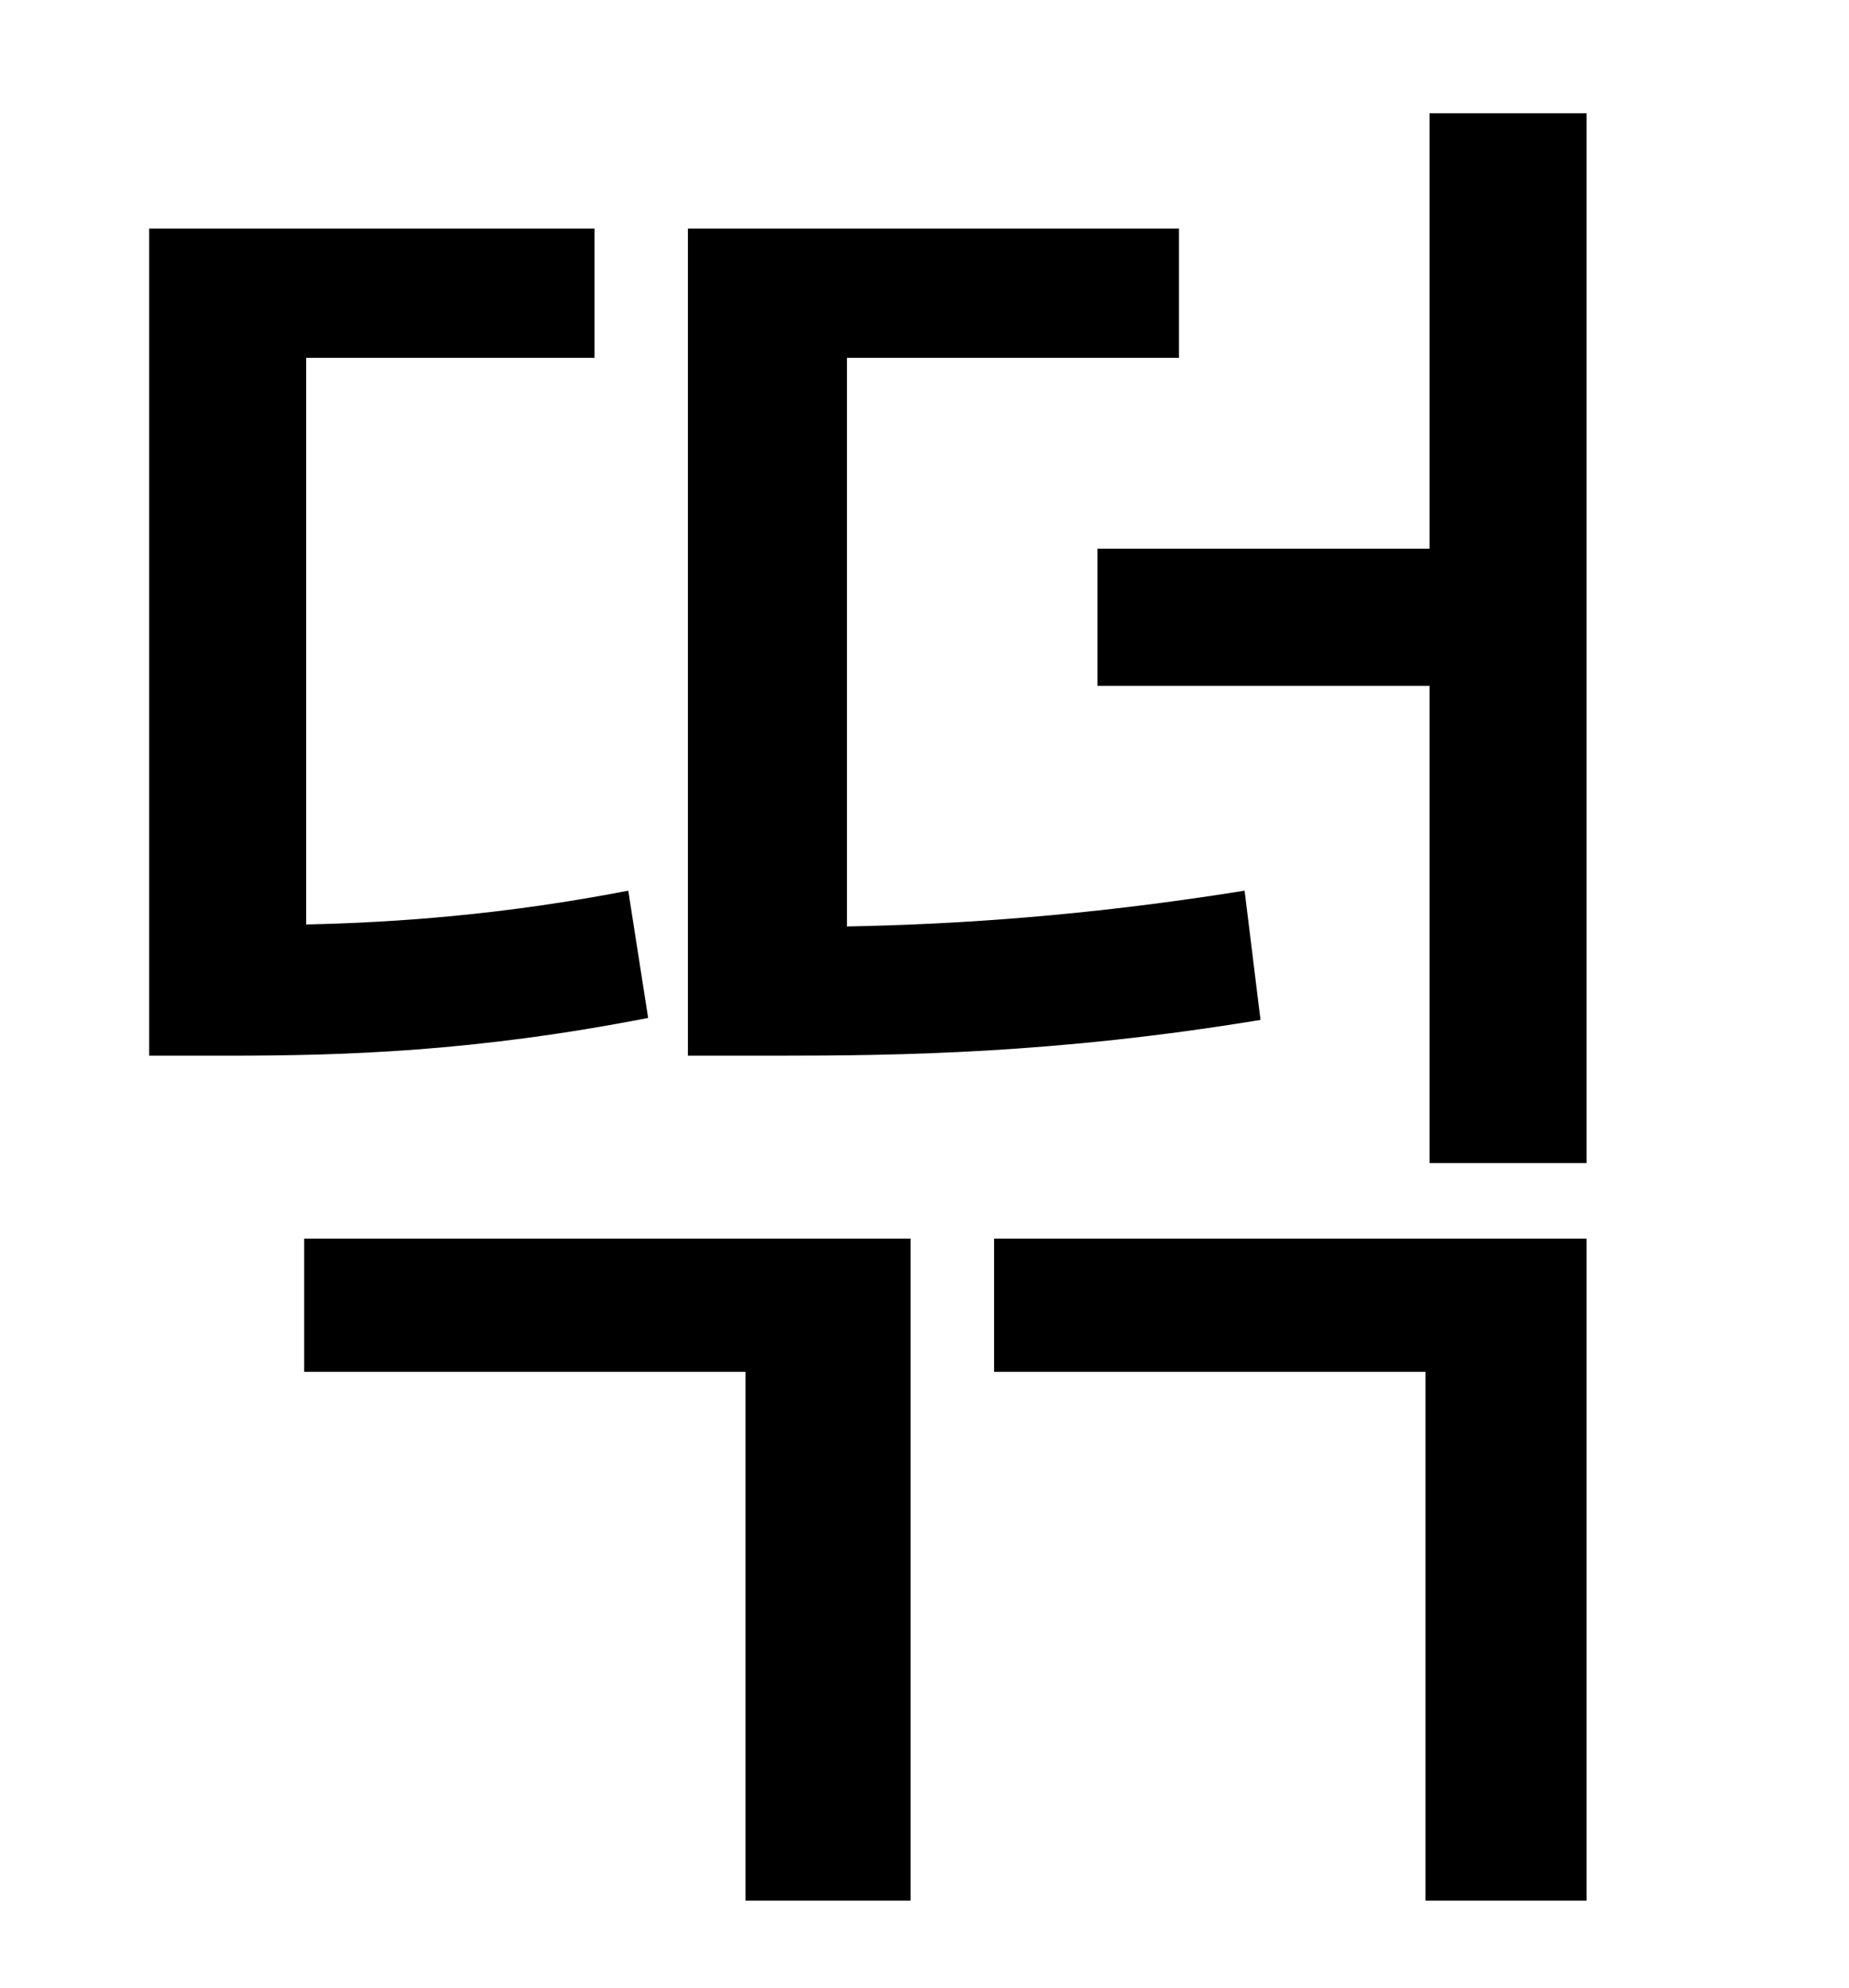 <?xml version="1.0" standalone="no"?>
<!DOCTYPE svg PUBLIC "-//W3C//DTD SVG 1.1//EN" "http://www.w3.org/Graphics/SVG/1.1/DTD/svg11.dtd" >
<svg xmlns="http://www.w3.org/2000/svg" xmlns:xlink="http://www.w3.org/1999/xlink" version="1.1" viewBox="-10 0 930 1000">
   <path fill="currentColor"
d="M616 448l8 65c-103 17 -182 18 -243 18h-45v-416h247v65h-167v286c53 -1 119 -5 200 -18zM306 448l10 64c-87 17 -153 19 -211 19h-40v-416h224v65h-145v285c46 -1 100 -5 162 -17zM143 690v-67h305v333h-83v-266h-222zM490 690v-67h298v333h-81v-266h-217zM709 57h79
v528h-79v-240h-167v-69h167v-219z" />
</svg>
